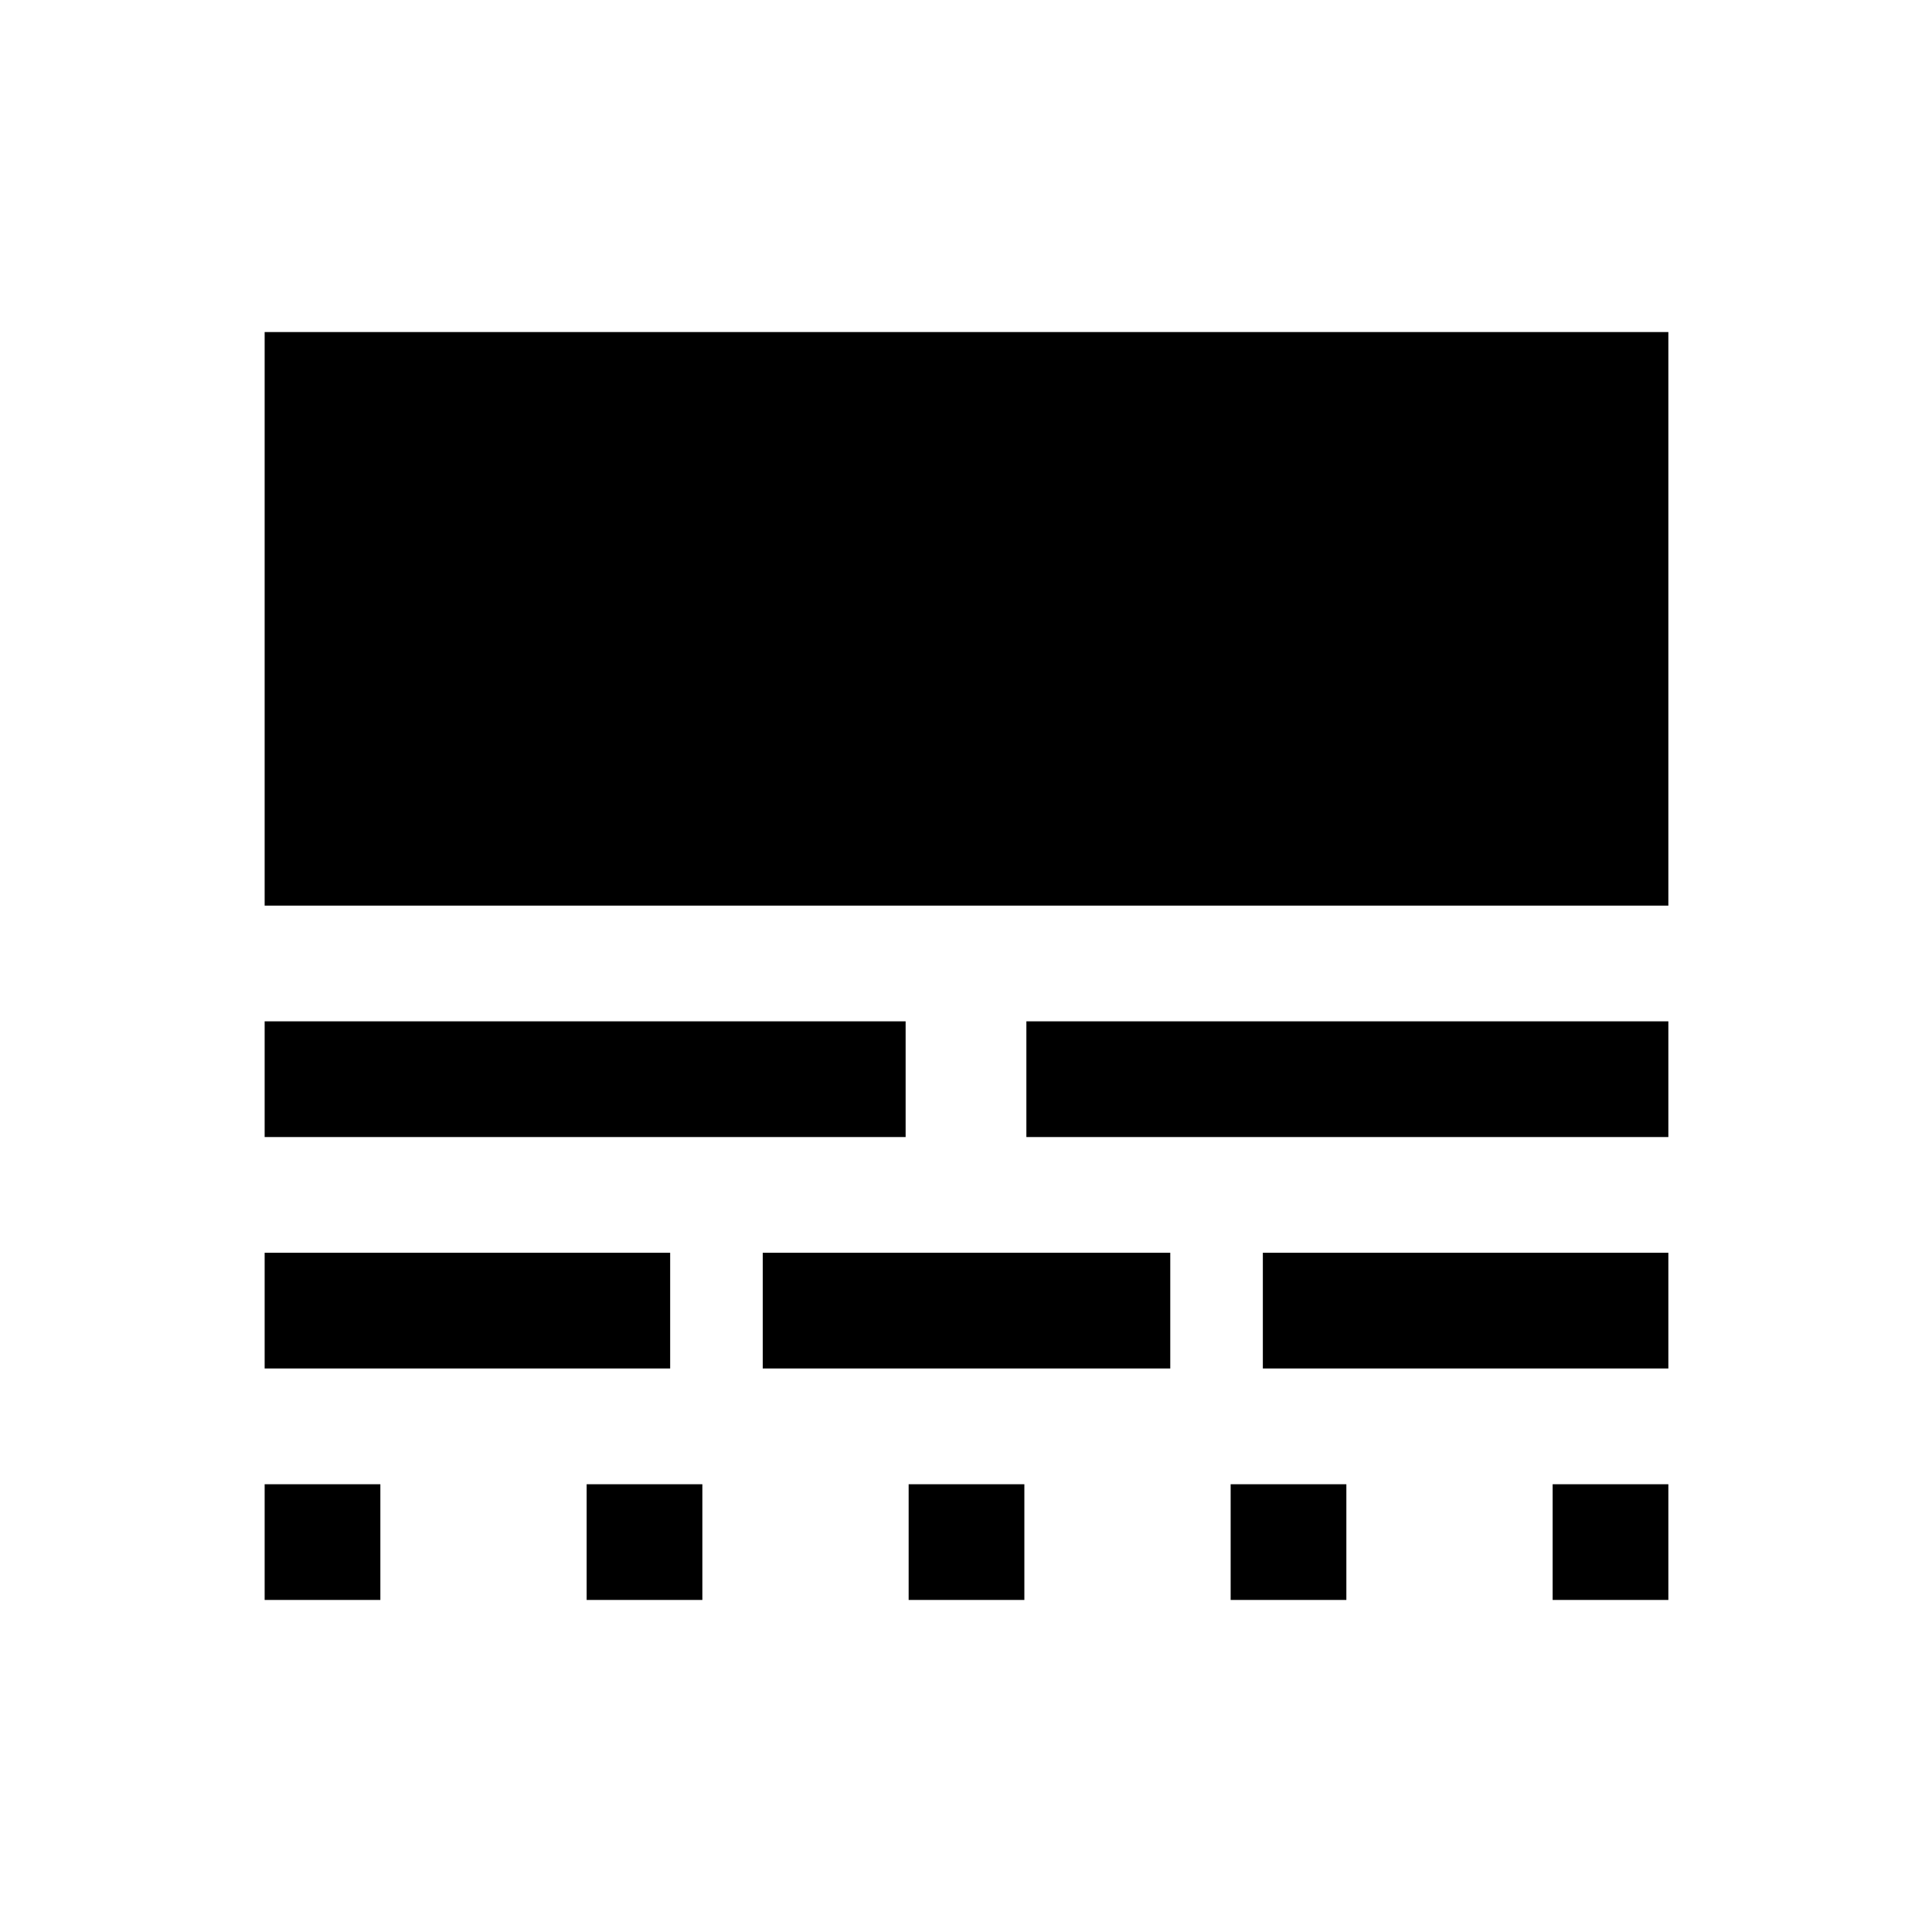 <svg xmlns="http://www.w3.org/2000/svg" height="48" viewBox="0 -960 960 960" width="48"><path d="M131.5-165v-57.5H189v57.5h-57.5Zm0-115v-57.5H333v57.5H131.5Zm0-115v-57.5H450v57.5H131.5Zm0-115v-285H829v285H131.5Zm160 345v-57.5H349v57.5h-57.5ZM379-280v-57.5h202.5v57.5H379Zm72.5 115v-57.5H509v57.5h-57.5ZM510-395v-57.5h319v57.5H510Zm101.5 230v-57.5H669v57.5h-57.5Zm16-115v-57.5H829v57.5H627.5Zm144 115v-57.5H829v57.5h-57.5Z"/></svg>
